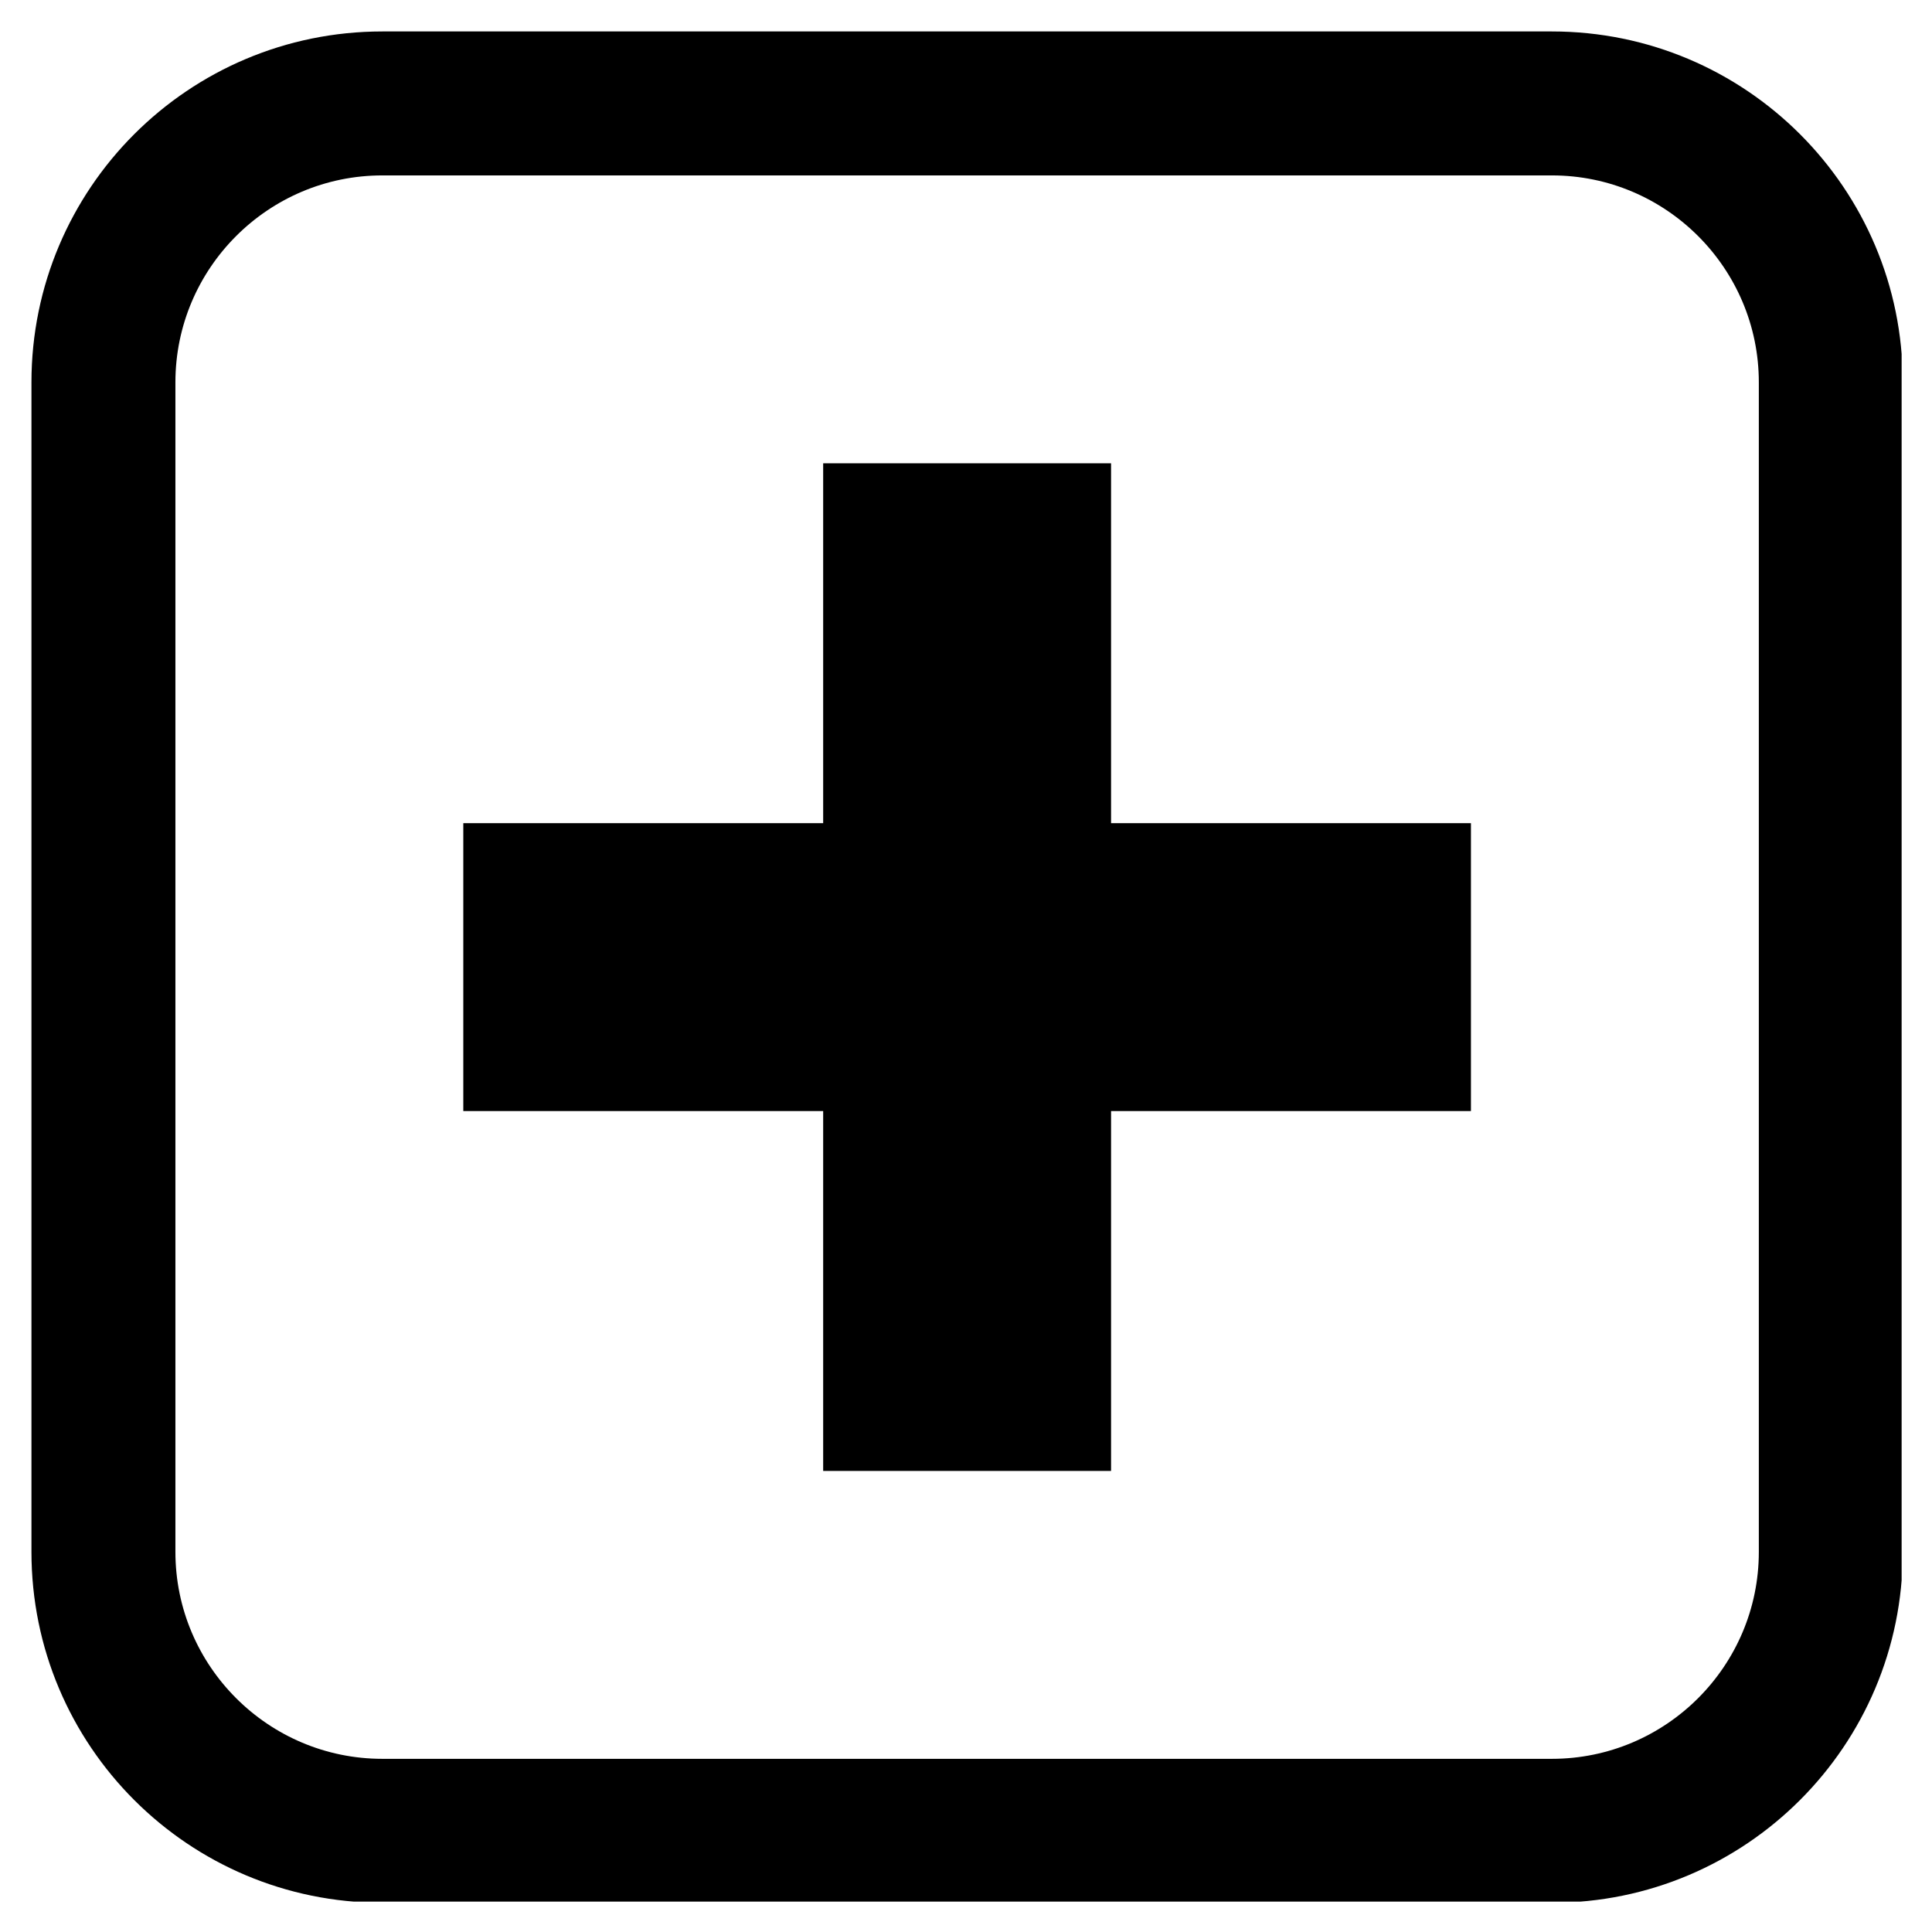 <?xml version="1.0" encoding="UTF-8"?>
<svg xmlns="http://www.w3.org/2000/svg" xmlns:xlink="http://www.w3.org/1999/xlink" width="375pt" height="375pt" viewBox="0 0 375 375" version="1.2">
<defs>
<clipPath id="clip1">
  <path d="M 6.105 6.105 L 369.105 6.105 L 369.105 369.105 L 6.105 369.105 Z M 6.105 6.105 "/>
</clipPath>
</defs>
<g id="surface1">
<g clip-path="url(#clip1)" clip-rule="nonzero">
<path style=" stroke:none;fill-rule:nonzero;fill:rgb(0%,0%,0%);fill-opacity:1;" d="M 301.223 34.047 C 323.367 34.047 341.387 52.066 341.387 74.211 L 341.387 301.223 C 341.387 323.367 323.367 341.387 301.223 341.387 L 74.211 341.387 C 52.066 341.387 34.047 323.367 34.047 301.223 L 34.047 74.211 C 34.047 52.066 52.066 34.047 74.211 34.047 L 301.223 34.047 M 301.223 6.105 L 74.211 6.105 C 36.59 6.105 6.105 36.59 6.105 74.211 L 6.105 301.223 C 6.105 338.848 36.59 369.328 74.211 369.328 L 301.223 369.328 C 338.848 369.328 369.328 338.848 369.328 301.223 L 369.328 74.211 C 369.328 36.59 338.848 6.105 301.223 6.105 Z M 301.223 6.105 "/>
</g>
<path style=" stroke:none;fill-rule:nonzero;fill:rgb(0%,0%,0%);fill-opacity:1;" d="M 187.719 117.867 L 187.719 187.719 L 257.566 187.719 L 187.719 187.719 L 187.719 257.566 L 187.719 117.867 M 215.656 89.926 L 159.777 89.926 L 159.777 159.777 L 89.926 159.777 L 89.926 215.656 L 159.777 215.656 L 159.777 285.508 L 215.656 285.508 L 215.656 215.656 L 285.508 215.656 L 285.508 159.777 L 215.656 159.777 Z M 215.656 89.926 "/>
</g>
</svg>
